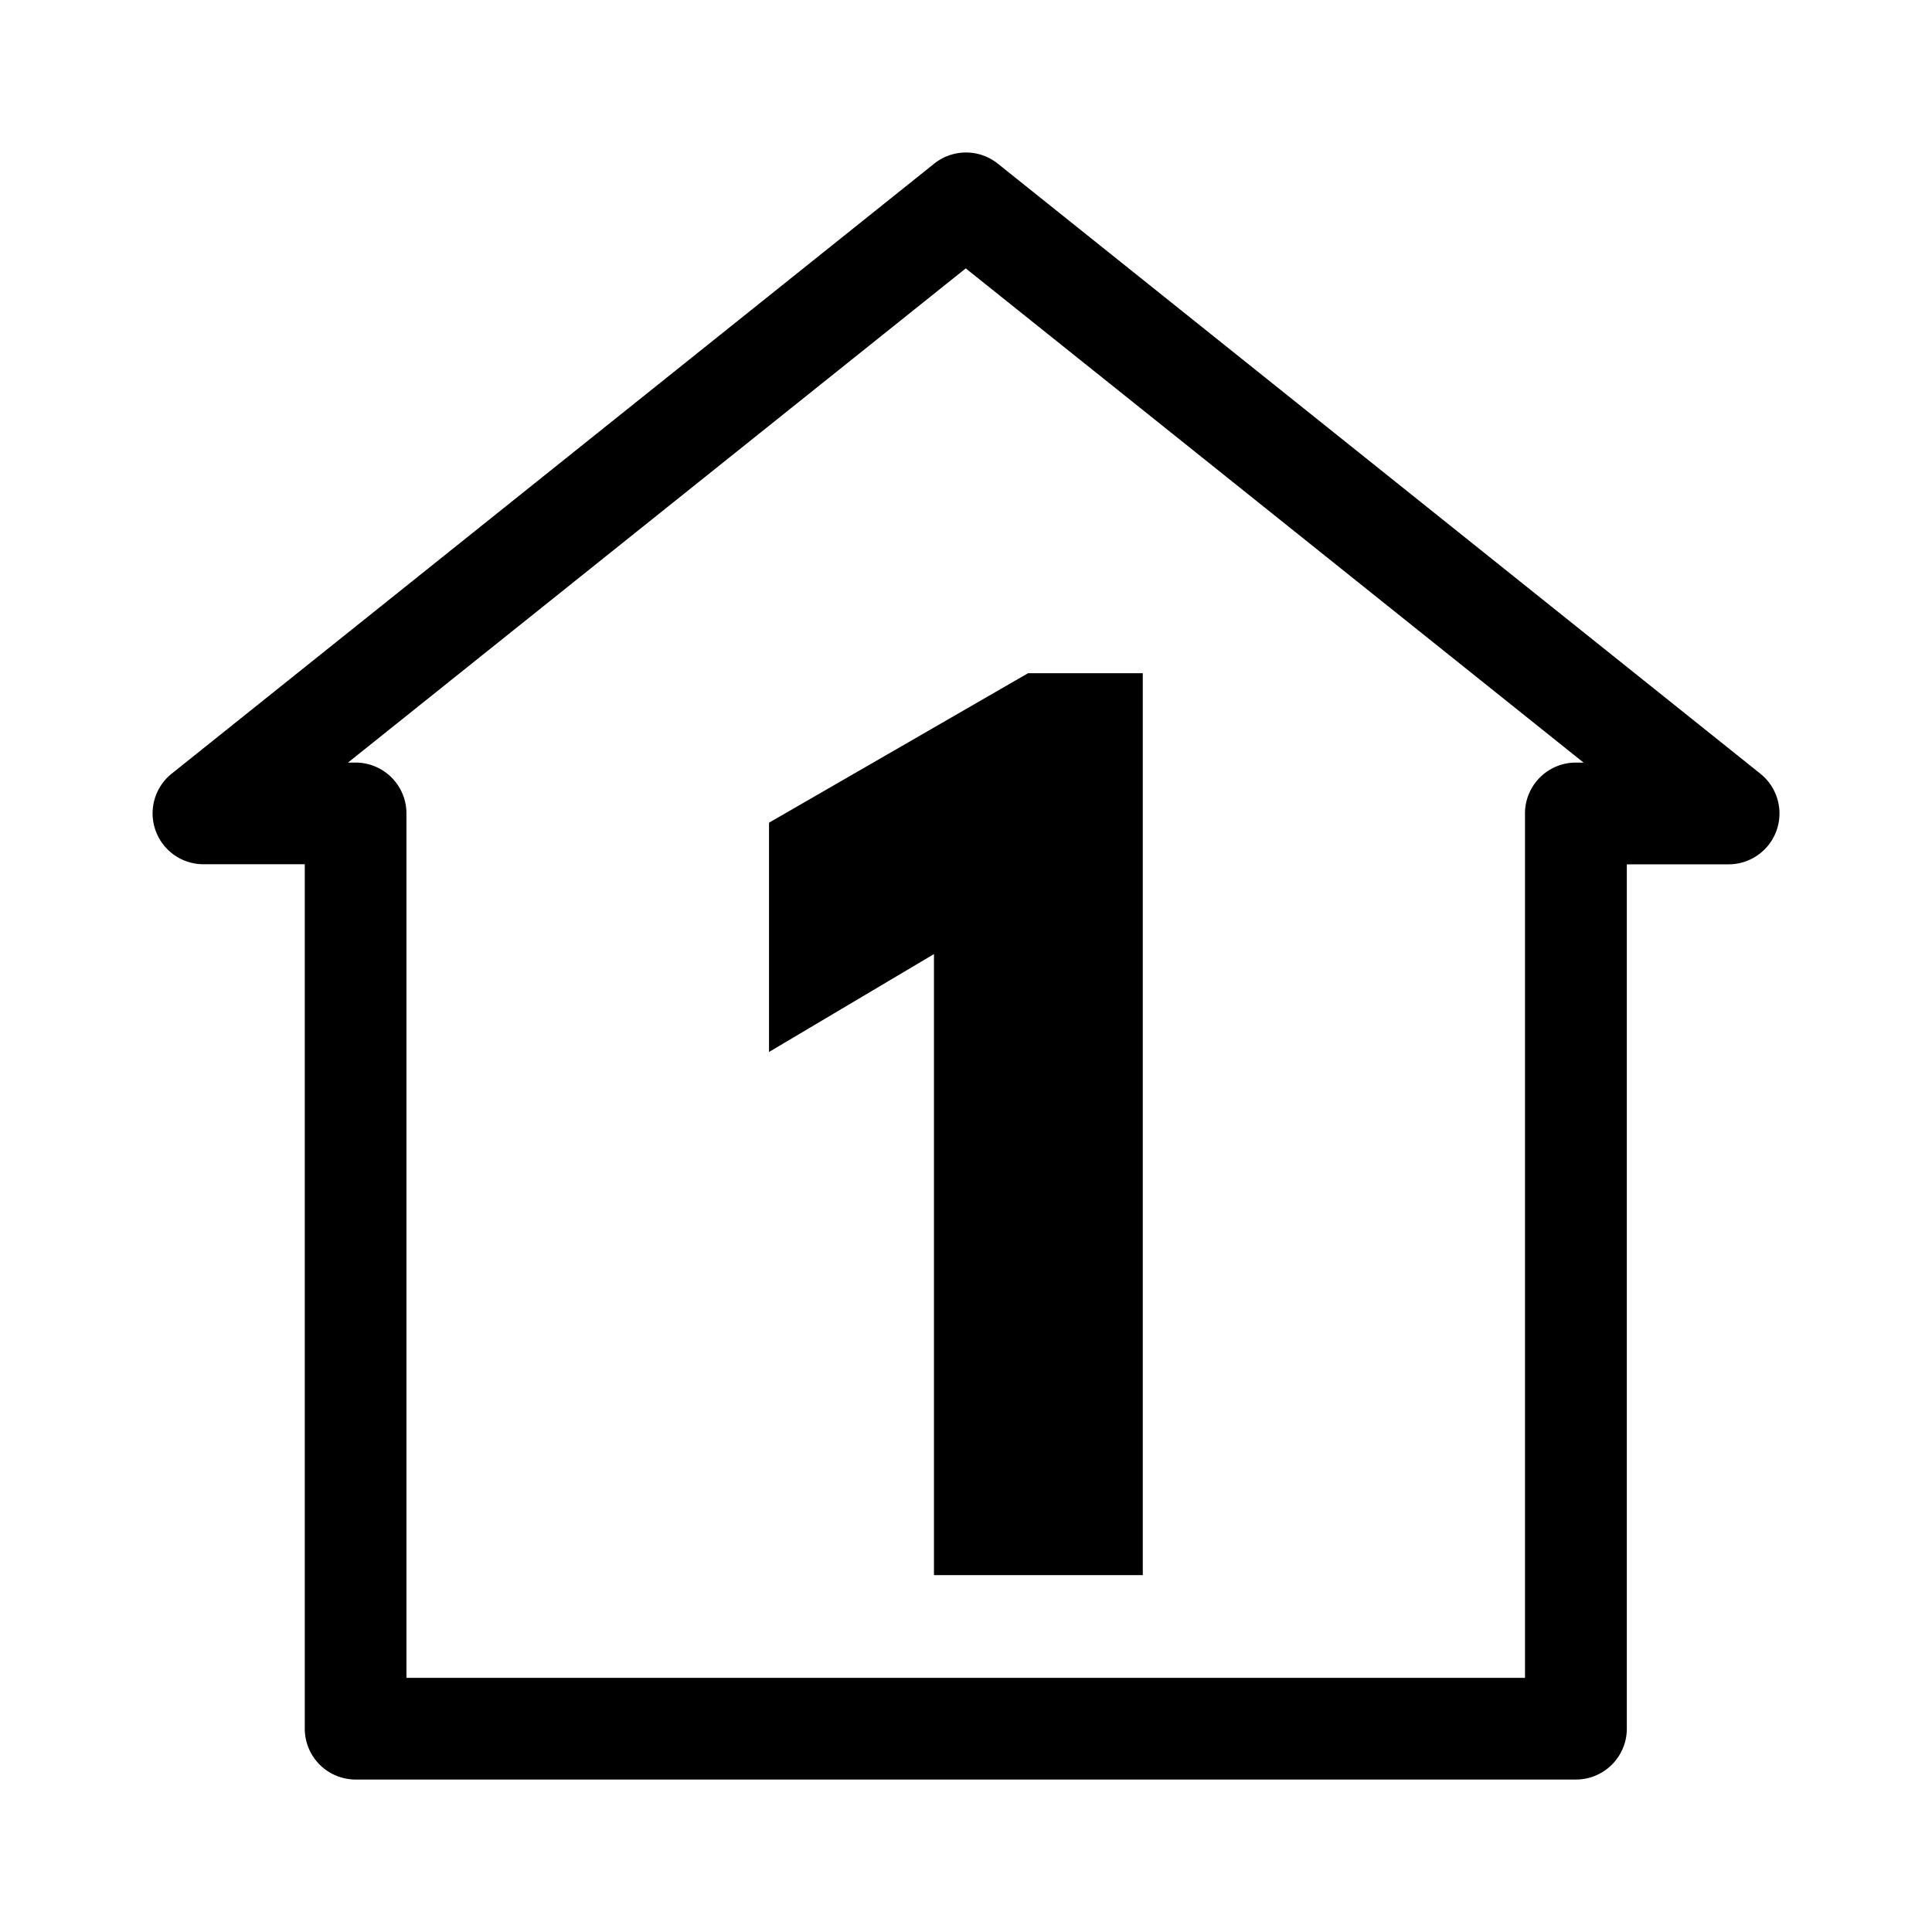 <svg id="Layer_1" data-name="Layer 1" xmlns="http://www.w3.org/2000/svg" viewBox="0 0 24 24"><path d="M9.553,13.068l2.049-1.216v7.715h2.594V8.363h-1.425L9.553,10.22ZM21.869,9.612,12.395,2.033a.632.632,0,0,0-.79,0L2.131,9.612a.632.632,0,0,0,.392,1.124H3.786V21.474a.632.632,0,0,0,.632.632h15.159a.632.632,0,0,0,.632-.632V10.737h1.263a.632.632,0,0,0,.398-1.124Zm-2.293-.139a.632.632,0,0,0-.632.632V20.843H5.049V10.105a.632.632,0,0,0-.632-.632H4.323l7.674-6.139,7.674,6.139Z"/></svg>